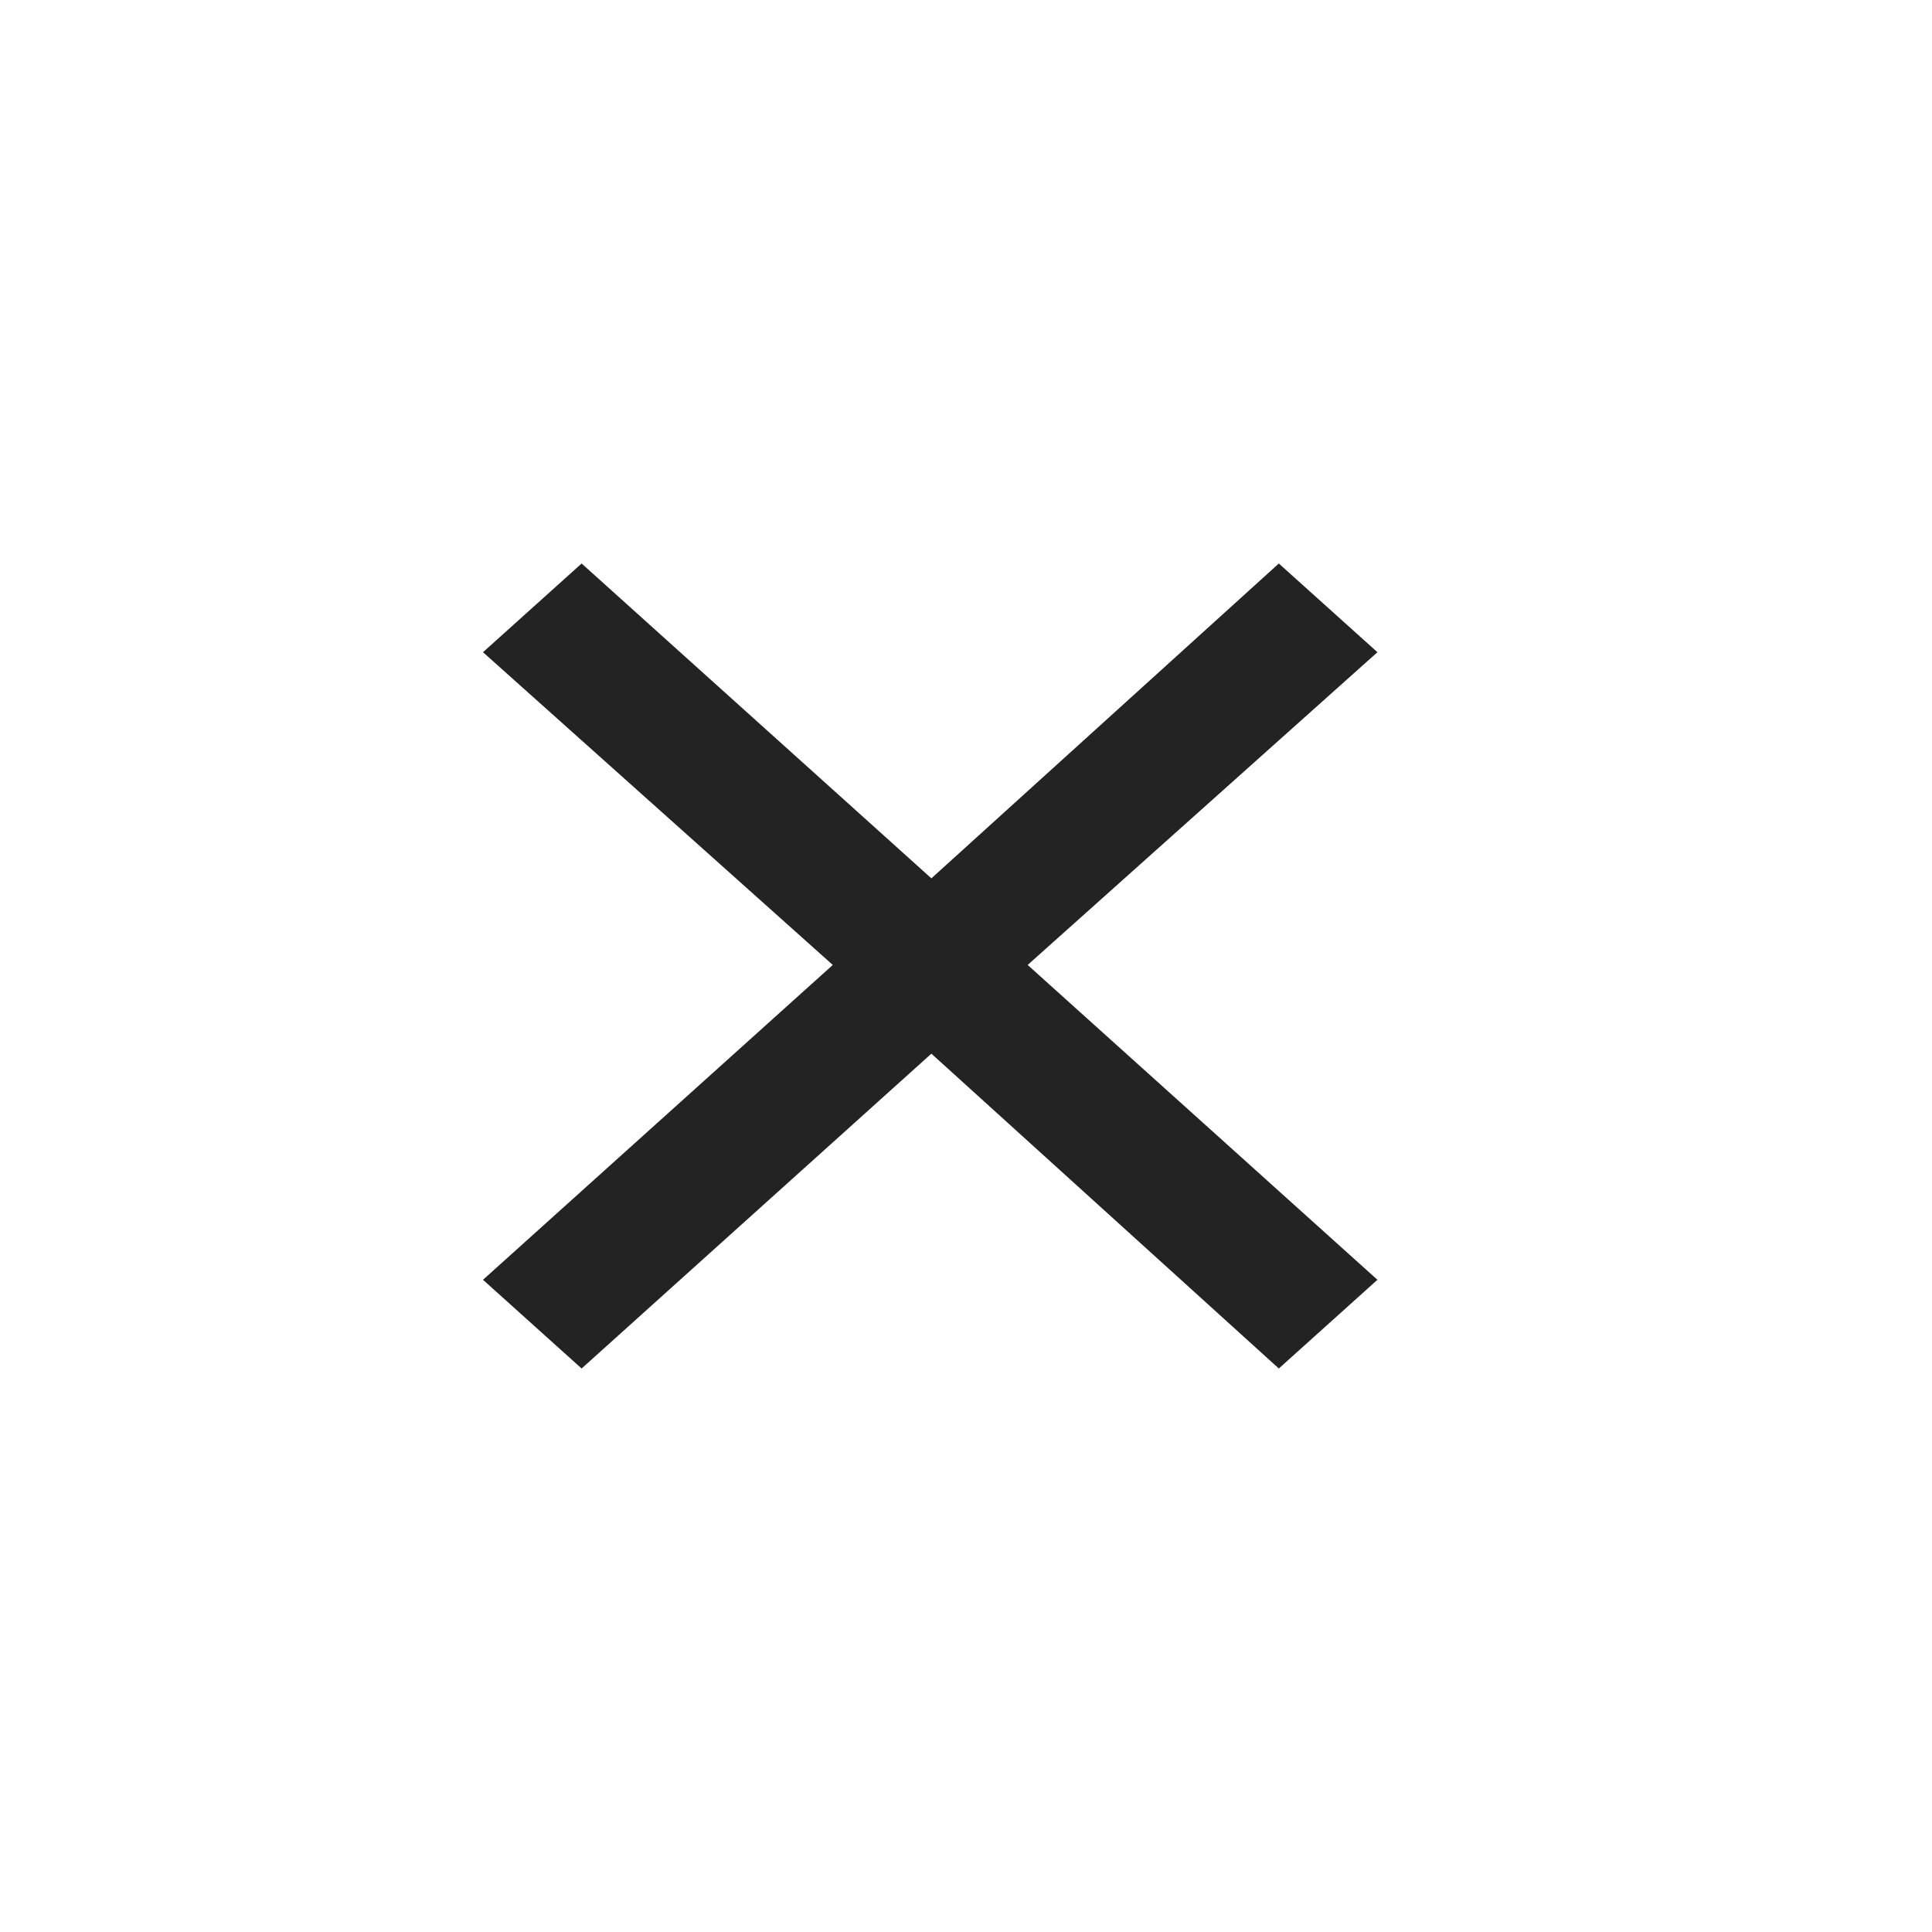 <svg xmlns="http://www.w3.org/2000/svg" width="24" height="24" viewBox="0 0 24 24" fill="none">
<mask id="mask0_40_2975" style="mask-type:alpha" maskUnits="userSpaceOnUse" x="0" y="0" width="24" height="24">
<rect width="24" height="24" fill="#232323"/>
</mask>
<g mask="url(#mask0_40_2975)">
<path d="M7.225 17L6 15.898L10.345 11.987L6 8.102L7.225 7L11.57 10.911L15.886 7L17.111 8.102L12.766 11.987L17.111 15.898L15.886 17L11.57 13.089L7.225 17Z" fill="#232323"/>
</g>
</svg>